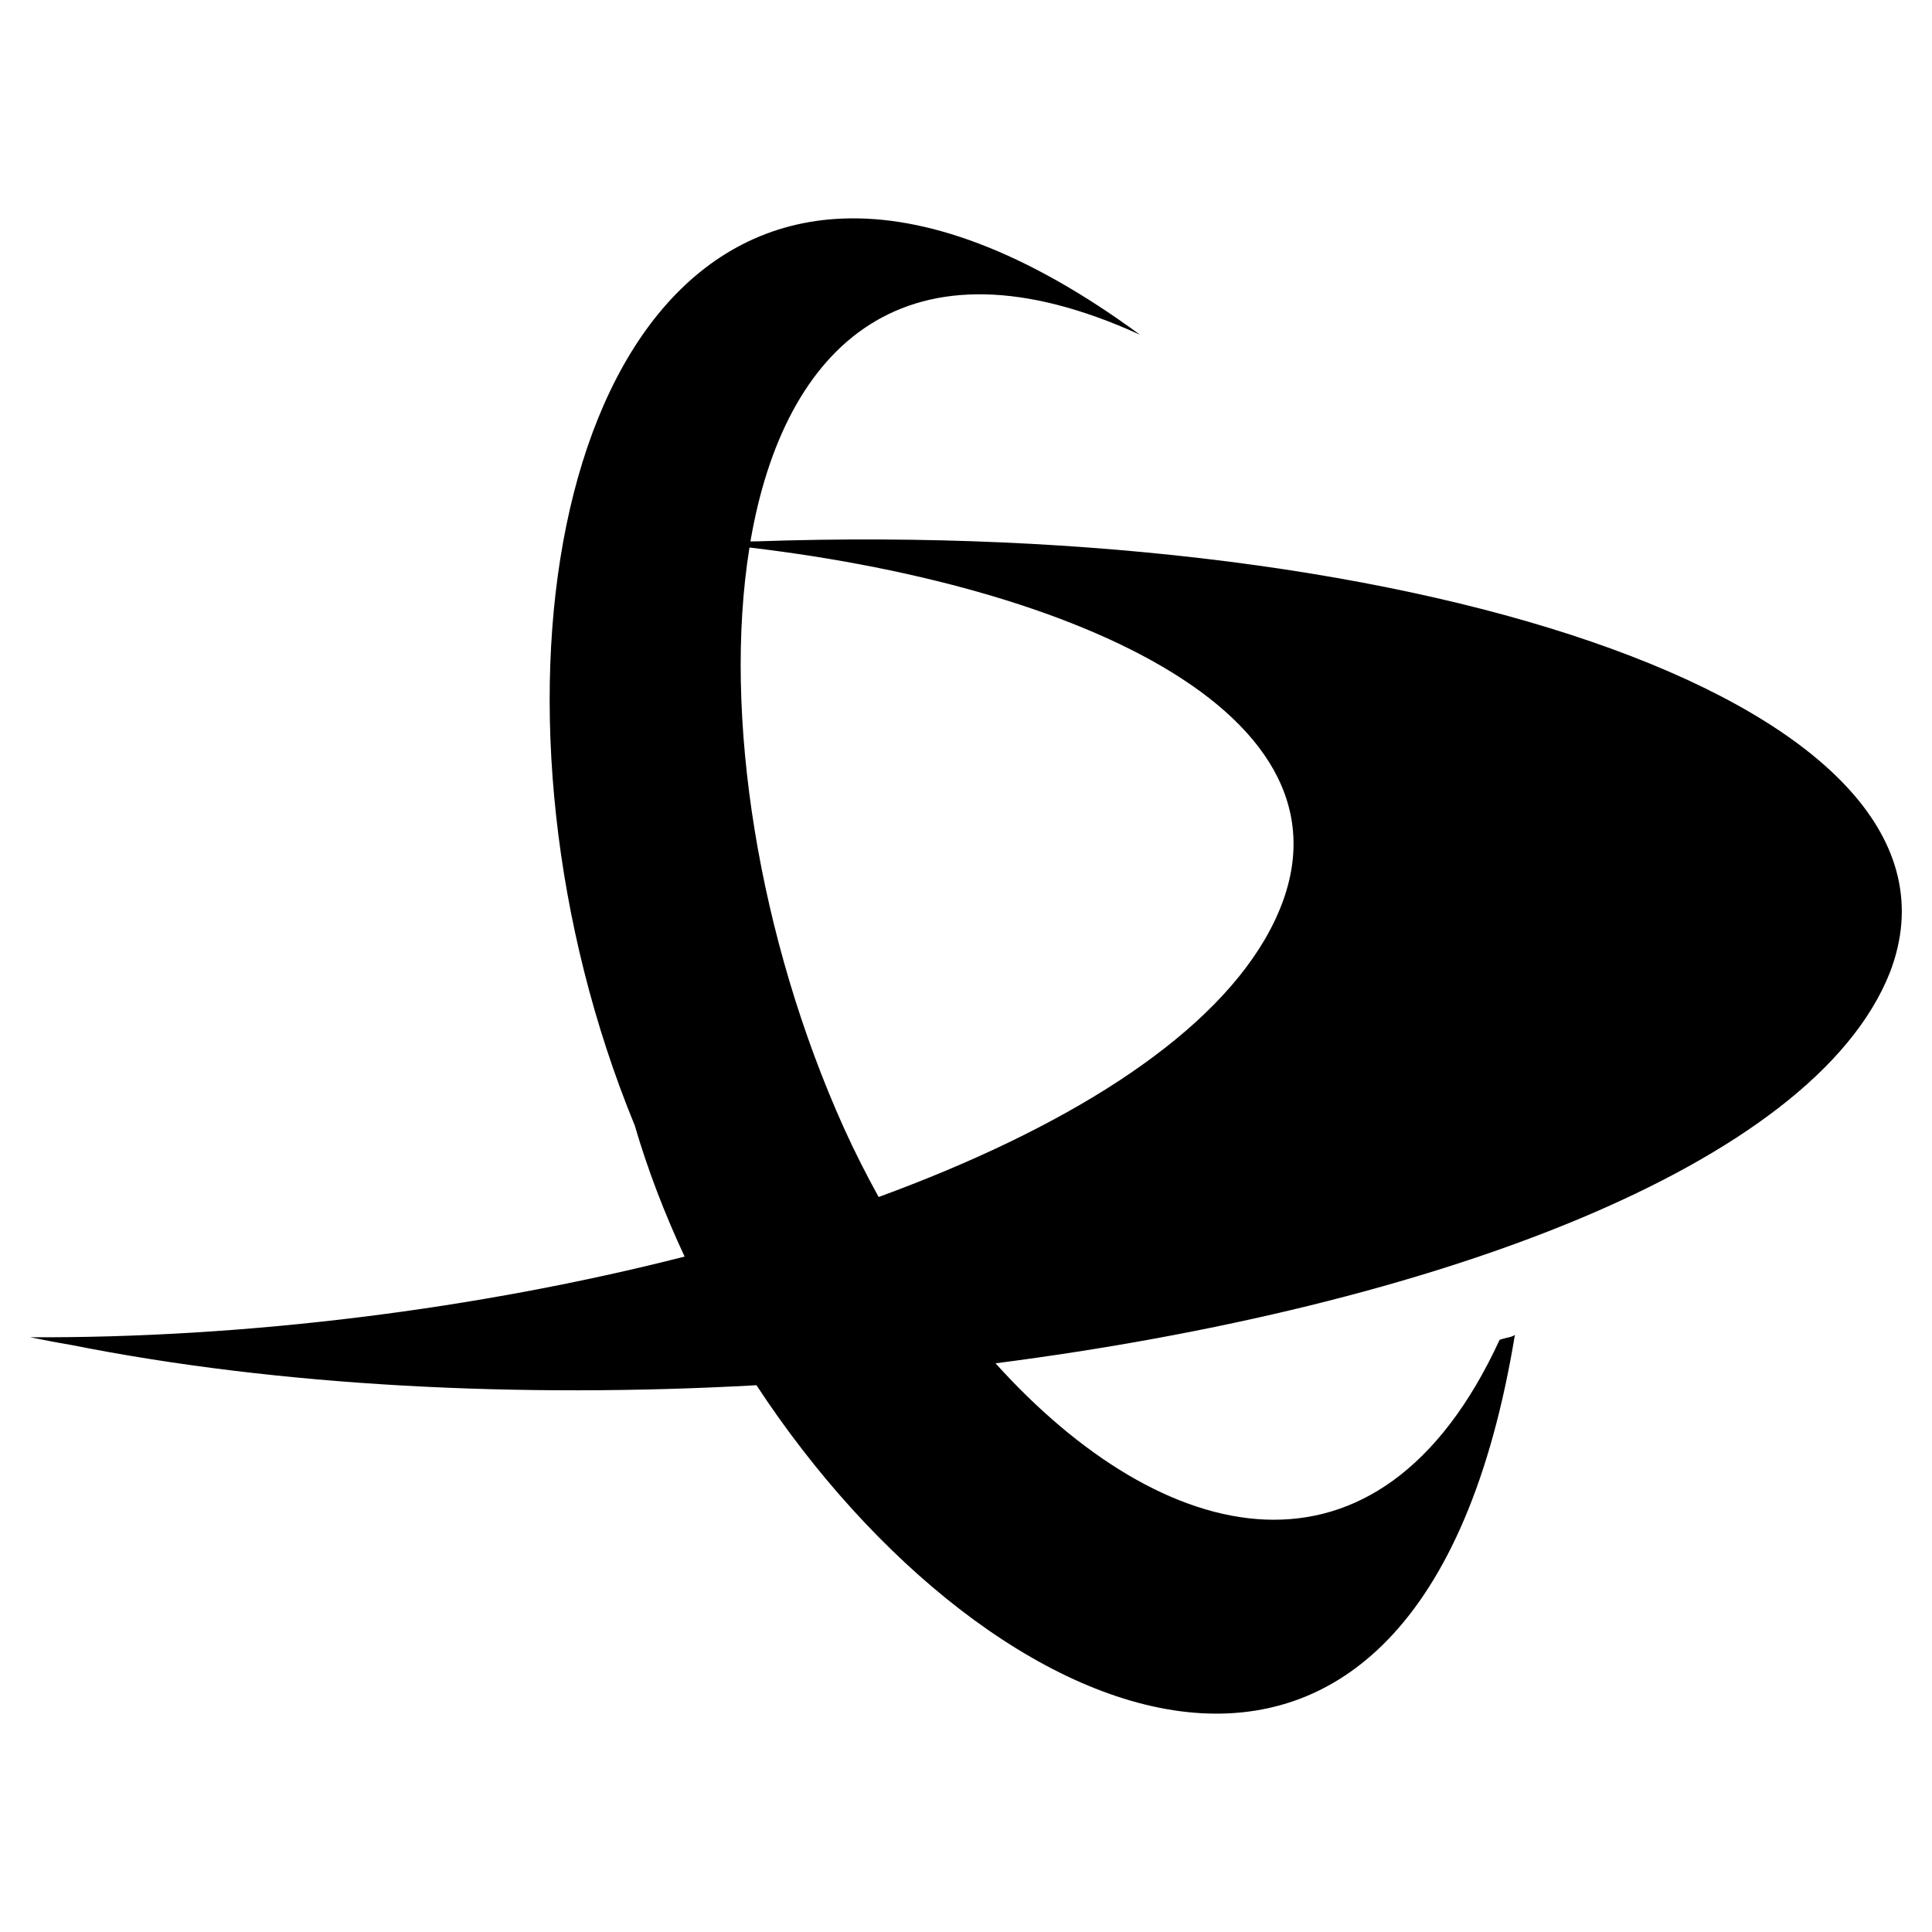 <?xml version="1.0" encoding="UTF-8" standalone="no"?>
<svg
   xmlns:dc="http://purl.org/dc/elements/1.1/"
   xmlns:cc="http://creativecommons.org/ns#"
   xmlns:rdf="http://www.w3.org/1999/02/22-rdf-syntax-ns#"
   xmlns:svg="http://www.w3.org/2000/svg"
   xmlns="http://www.w3.org/2000/svg"
   xmlns:sodipodi="http://sodipodi.sourceforge.net/DTD/sodipodi-0.dtd"
   xmlns:inkscape="http://www.inkscape.org/namespaces/inkscape"
   sodipodi:docname="datacite.svg"
   inkscape:version="1.0 (1.0+r73+1)"
   id="svg8"
   version="1.1"
   viewBox="0 0 512 512"
   height="512"
   width="512">
  <title
     id="title833">DataCite</title>
  <defs
     id="defs2" />
  <sodipodi:namedview
     inkscape:window-maximized="1"
     inkscape:window-y="27"
     inkscape:window-x="51"
     inkscape:window-height="713"
     inkscape:window-width="1315"
     inkscape:guide-bbox="true"
     showguides="true"
     units="px"
     showgrid="true"
     inkscape:document-rotation="0"
     inkscape:current-layer="layer6"
     inkscape:document-units="px"
     inkscape:cy="256"
     inkscape:cx="256"
     inkscape:zoom="0.75"
     inkscape:pageshadow="2"
     inkscape:pageopacity="0.0"
     borderopacity="1.0"
     bordercolor="#666666"
     pagecolor="#ffffff"
     id="base">
    <inkscape:grid
       empspacing="4"
       id="grid10"
       type="xygrid" />
    <sodipodi:guide
       inkscape:color="rgb(0,0,255)"
       inkscape:locked="true"
       inkscape:label="baseline"
       id="guide861"
       orientation="0,1"
       position="512,64" />
  </sodipodi:namedview>
  <g
     inkscape:label="icon"
     id="layer6"
     inkscape:groupmode="layer">
    <path
       style="fill:currentColor;stroke-width:0.265"
       id="path31"
       d="m 223.326,57.92 c -77.993,3.042 -98.941,133.669 -55.102,240.361 3.45,11.803 7.934,23.432 13.205,34.728 -54.61,13.926 -116.179,21.669 -173.428,21.378 3.38,0.676 6.758,1.357 10.814,2.033 55.348,11.028 119.018,14.147 181.654,10.682 61.853,94.222 175.601,141.207 200.999,-13.389 -0.676,0.676 -2.026,0.671 -4.054,1.347 -32.044,69.595 -89.288,55.357 -133.59,6.233 116.078,-14.943 216.774,-52.363 237.021,-103.576 27.043,-70.311 -123.71,-120.343 -300.165,-114.258 -0.603,0 -1.206,0.022 -1.809,0.026 C 207.771,91.576 239.984,60.369 302.09,88.699 271.477,66.219 245.164,57.067 223.326,57.919 Z m -24.706,87.176 c 90.64,10.741 169.414,47.364 136.587,103.827 -15.916,27.202 -53.836,50.521 -102.361,68.294 -3.254,-5.922 -6.358,-11.994 -9.19,-18.262 -22.569,-50.085 -32.207,-109.316 -25.036,-153.859 z" />
  </g>
</svg>
